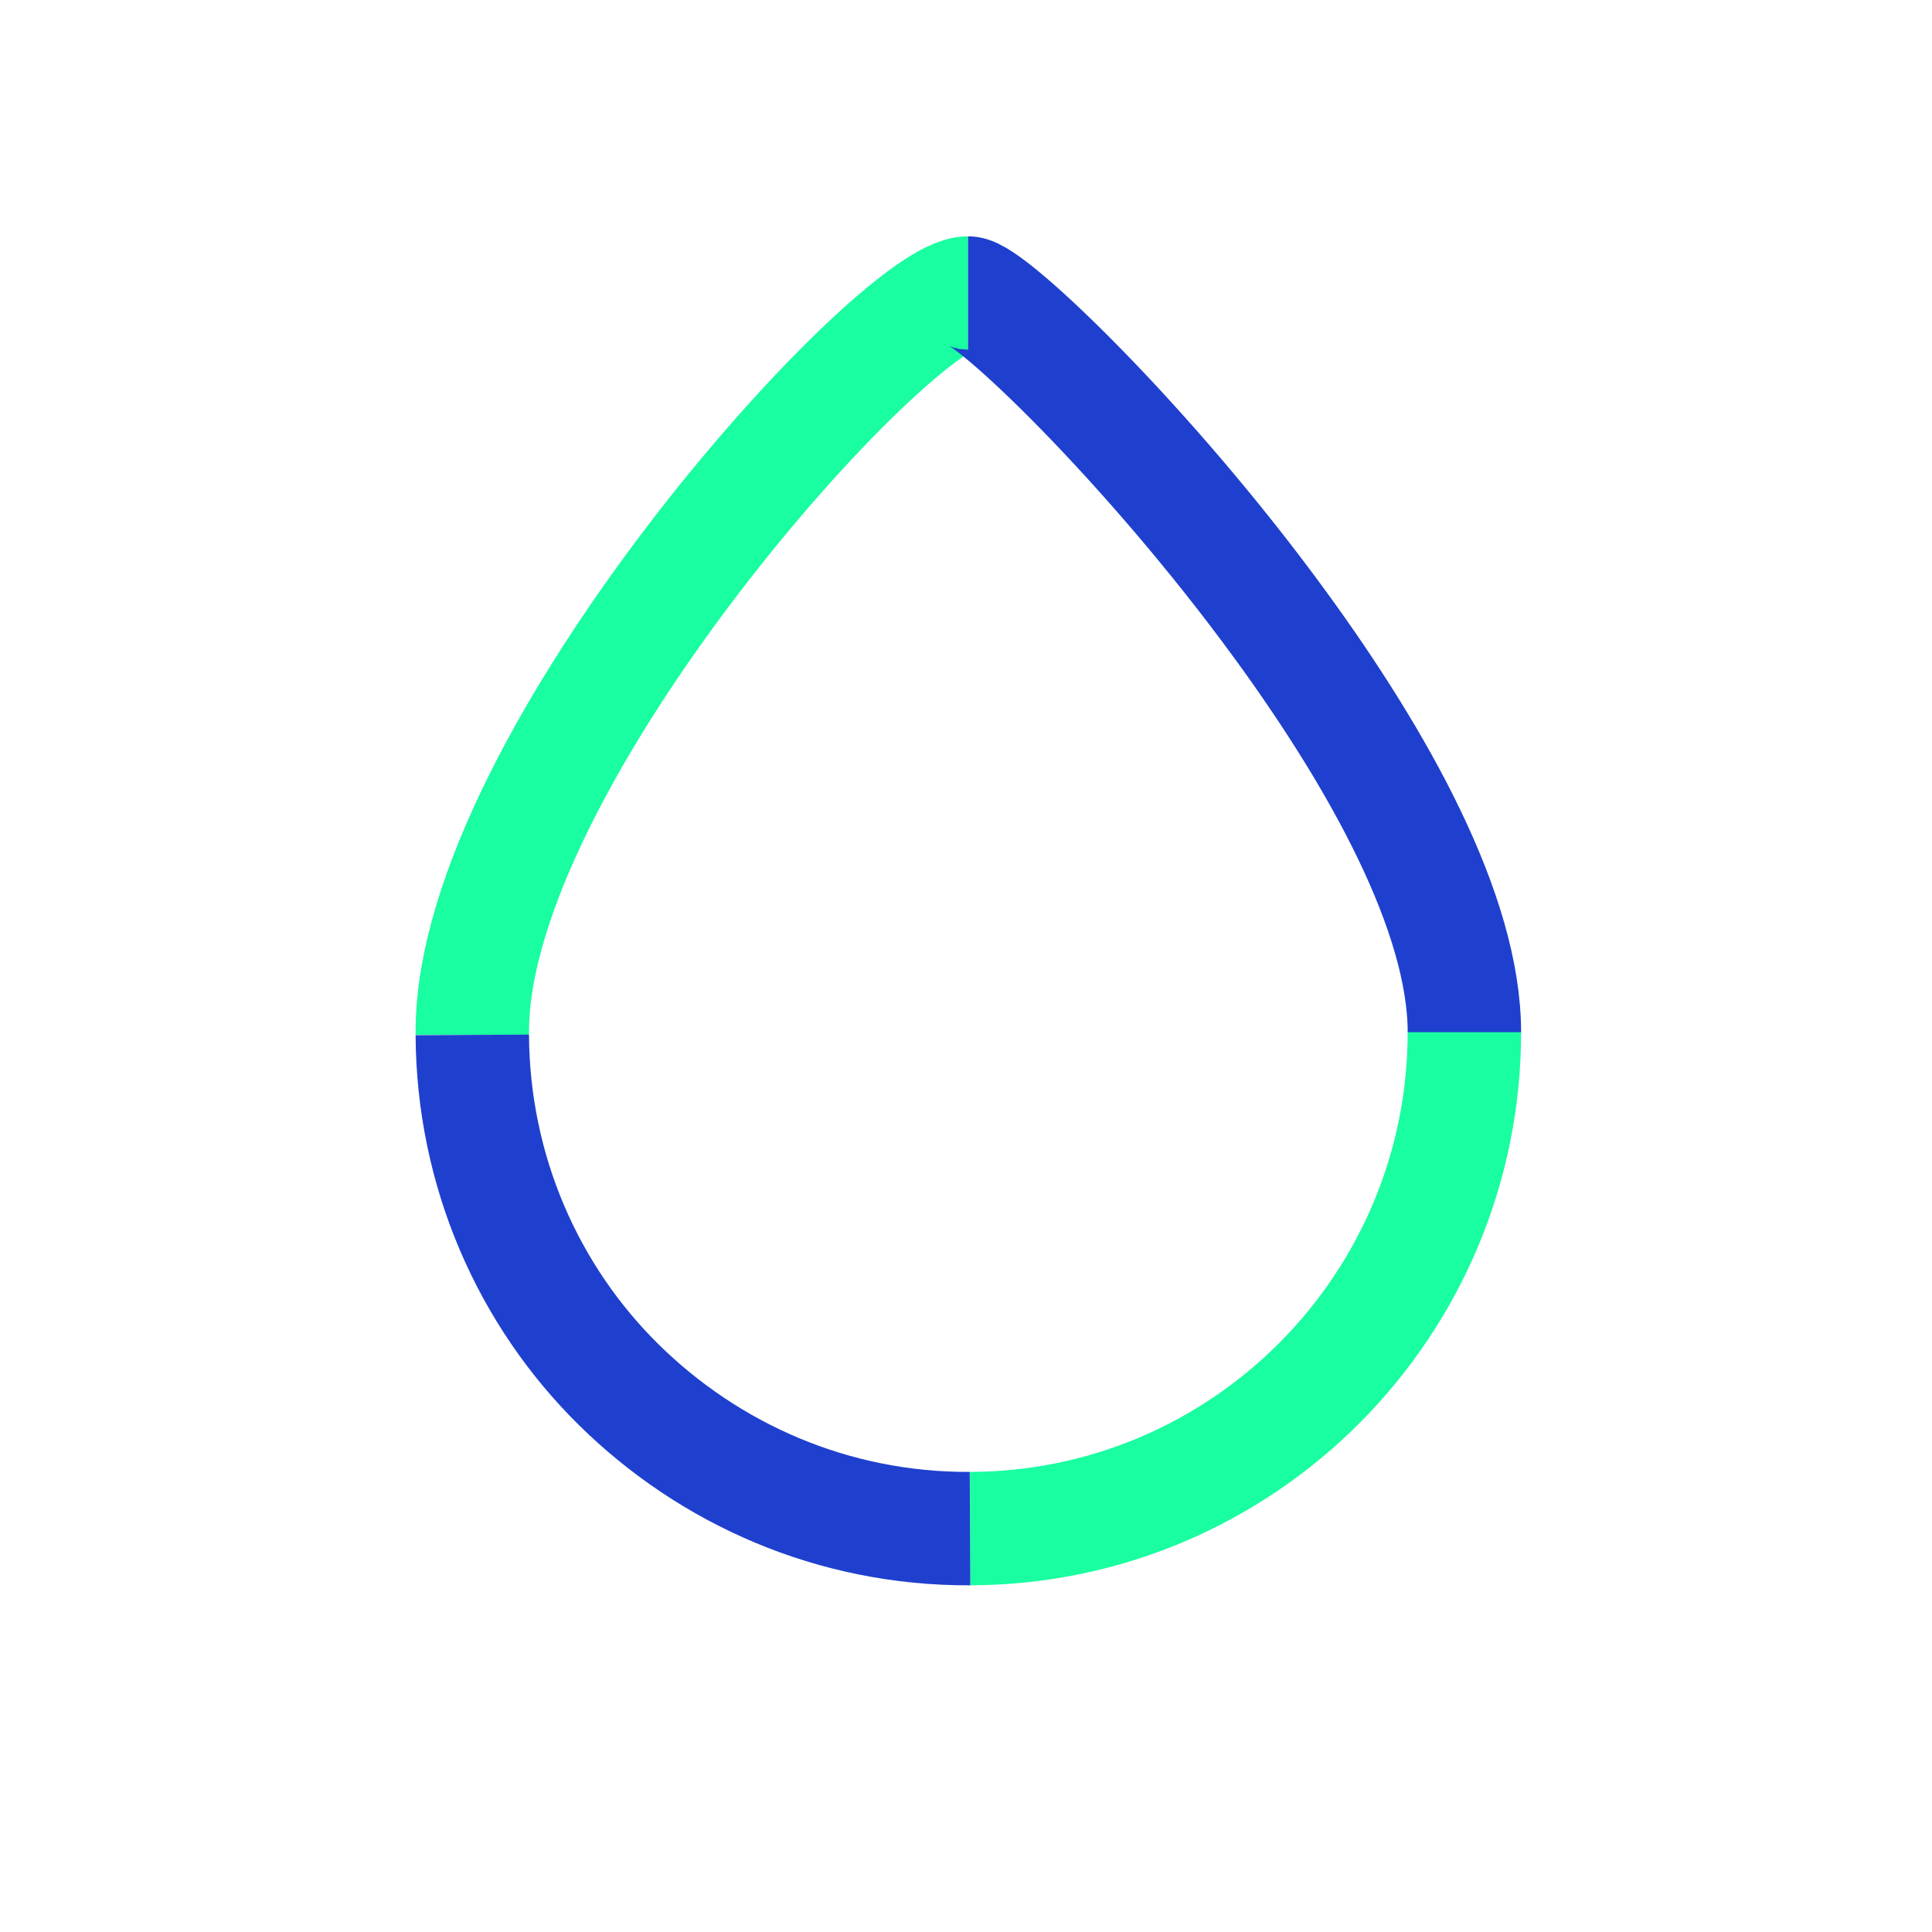 <?xml version="1.0" encoding="utf-8"?>
<!-- Generator: Adobe Illustrator 20.1.0, SVG Export Plug-In . SVG Version: 6.00 Build 0)  -->
<svg version="1.1" id="Слой_1" xmlns="http://www.w3.org/2000/svg" xmlns:xlink="http://www.w3.org/1999/xlink" x="0px" y="0px"
	 viewBox="0 0 288.8 288.8" style="enable-background:new 0 0 288.8 288.8;" xml:space="preserve">
<style type="text/css">
	.st0{fill:#1F40CE;}
	.st1{fill:none;stroke:#19FEA0;stroke-width:16.953;}
	.st2{fill:none;stroke:#1F40CE;stroke-width:16.953;}
</style>
<path id="Эллипс_2_3_" class="st1" d="M218.9,154.1c0.1,40.9-32.9,74.3-73.9,74.4"/>
<path id="Эллипс_2_2_" class="st1" d="M70.6,154.7c0-0.2,0-0.4,0-0.5c0-40.9,63.3-110.4,74.1-110.4"/>
<path id="Эллипс_2" class="st2" d="M145,228.5c-20.5,0.1-39-8.2-52.5-21.5s-21.8-31.9-21.9-52.3"/>
<path id="Эллипс_2_1_" class="st2" d="M144.7,43.8c3.3,0,26.9,22.5,46.6,49.5c14.9,20.4,27.6,43.3,27.6,61"/>
</svg>
